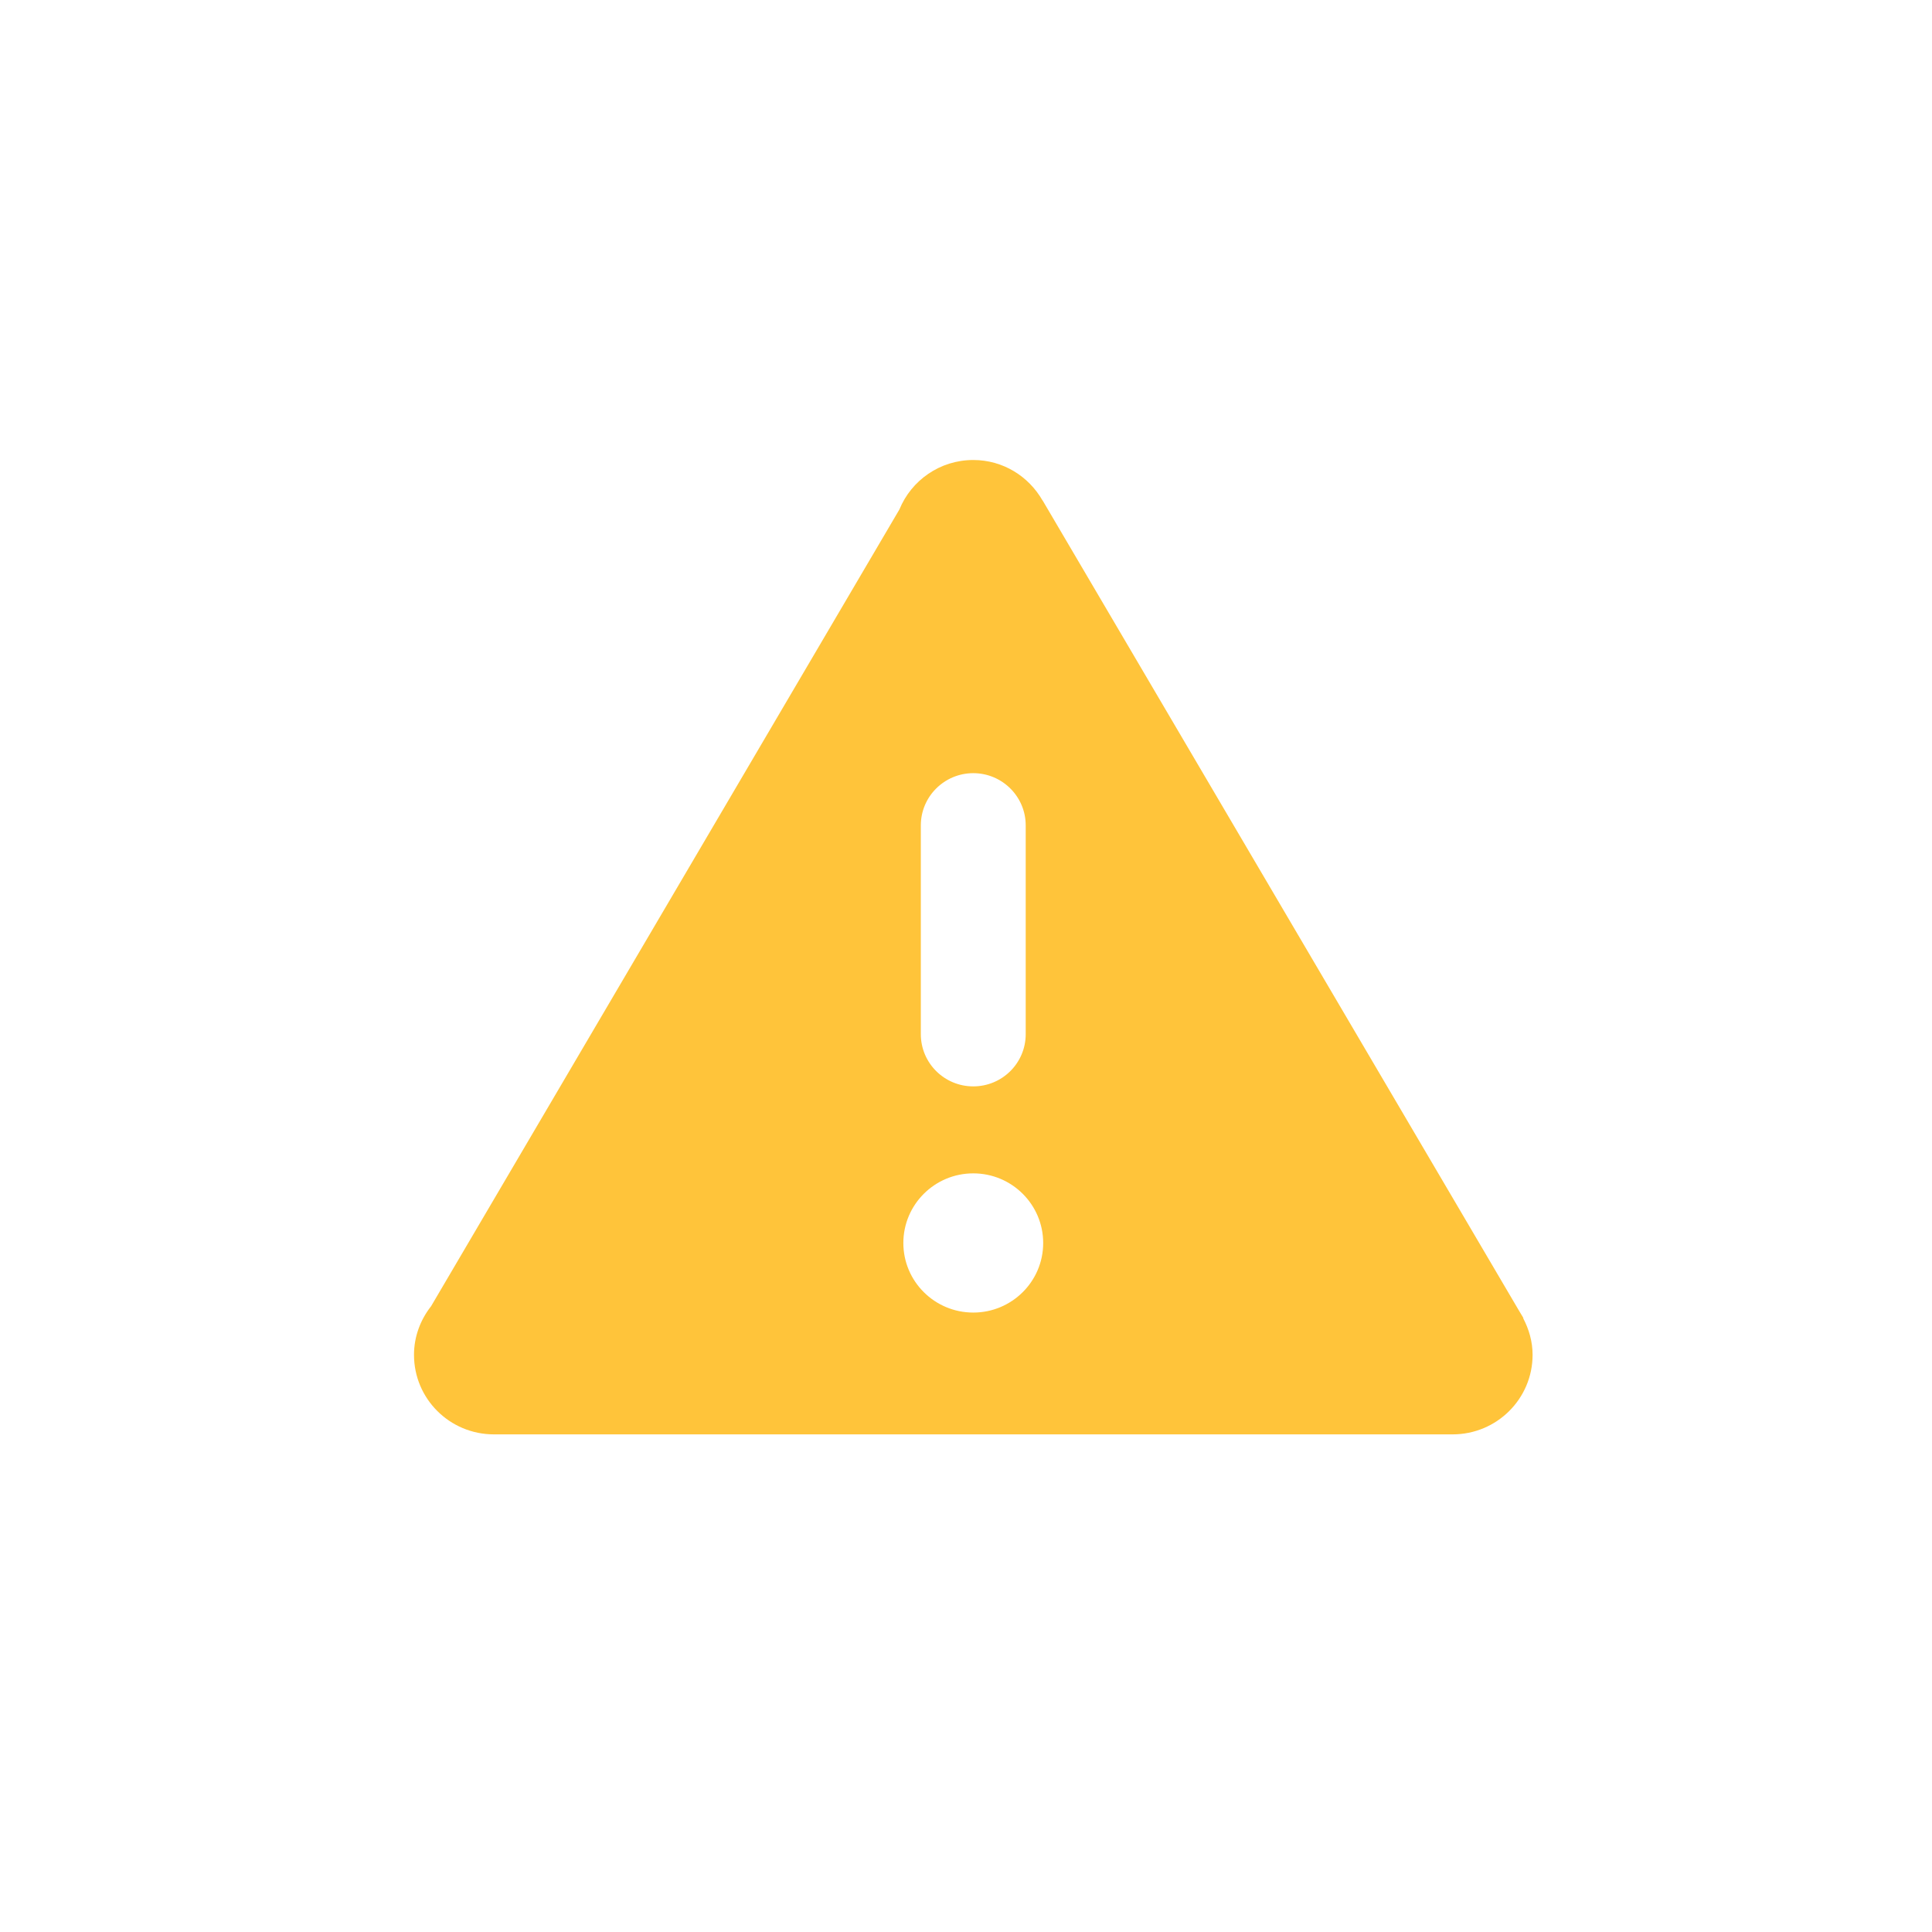 <svg xmlns="http://www.w3.org/2000/svg" viewBox="0 0 42 42">
  <g fill="none" fill-rule="evenodd">
    <rect width="42" height="42" fill="none"/>
    <path fill="#FFC43A" d="M22.298,22.482 C22.298,23.11 21.787,23.617 21.158,23.617 C20.529,23.617 20.018,23.11 20.018,22.482 L20.018,17.943 C20.018,17.317 20.529,16.808 21.158,16.808 C21.787,16.808 22.298,17.317 22.298,17.943 L22.298,22.482 Z M21.158,28.534 C20.319,28.534 19.638,27.857 19.638,27.022 C19.638,26.186 20.319,25.508 21.158,25.508 C21.997,25.508 22.678,26.186 22.678,27.022 C22.678,27.857 21.997,28.534 21.158,28.534 L21.158,28.534 Z M33.112,28.656 L33.118,28.653 L33.037,28.518 C33.029,28.505 33.021,28.492 33.013,28.478 L22.665,10.878 L22.663,10.879 C22.364,10.357 21.807,10 21.158,10 C20.431,10 19.81,10.445 19.552,11.076 L9.372,28.395 C9.142,28.688 9,29.053 9,29.453 C9,30.409 9.777,31.182 10.737,31.182 L31.579,31.182 C32.538,31.182 33.317,30.409 33.317,29.453 C33.317,29.164 33.238,28.896 33.112,28.656 L33.112,28.656 Z"/>
  </g>
</svg>
